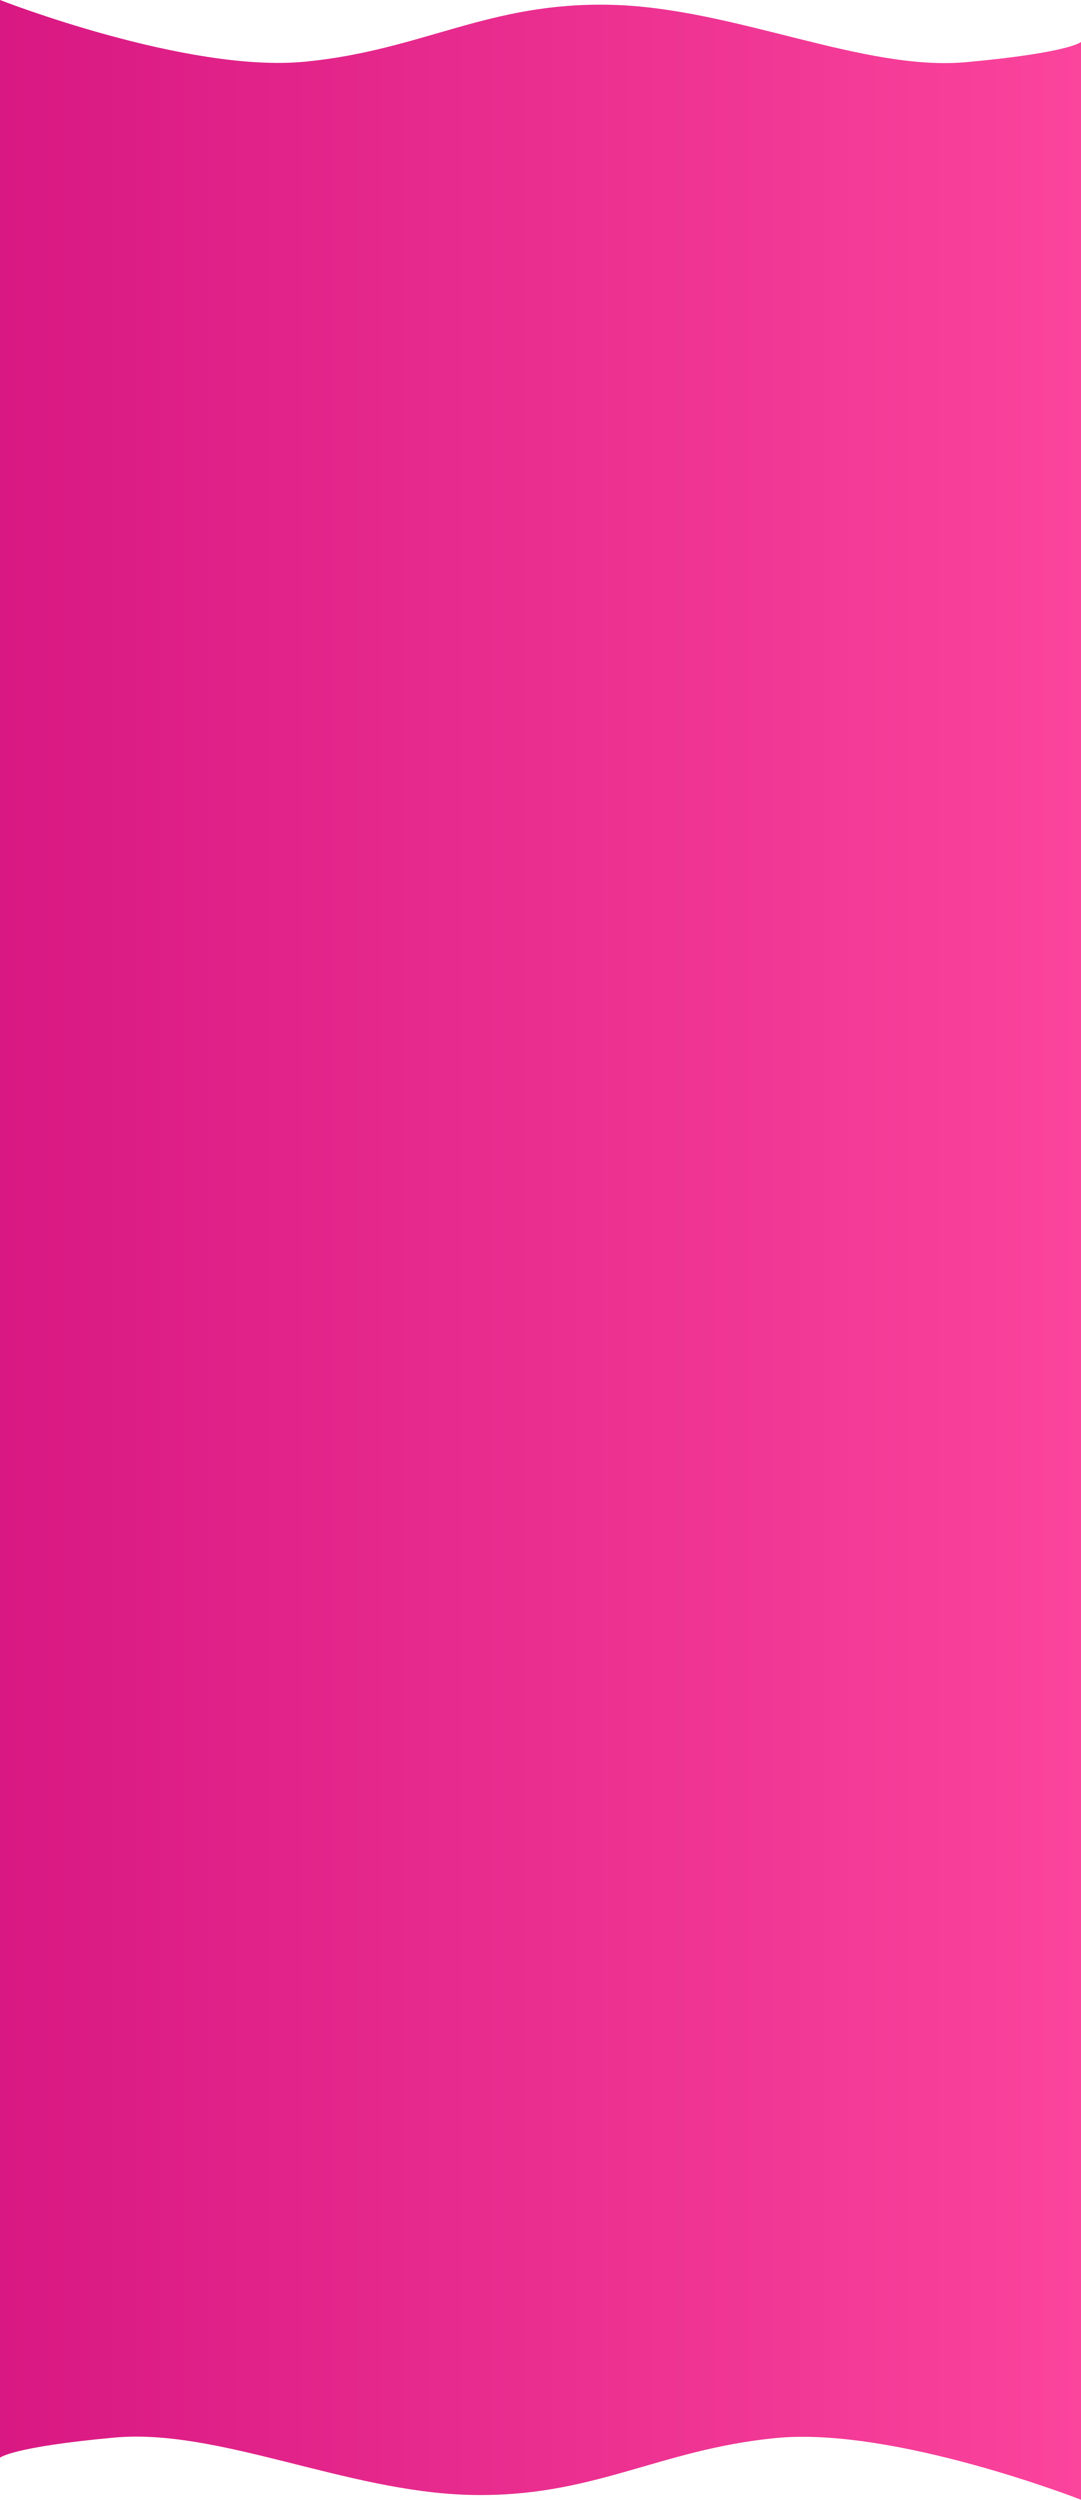 <svg width="1526" height="3527" viewBox="0 0 1526 3527" fill="none" xmlns="http://www.w3.org/2000/svg">
<path d="M1526 59.213V3526.5C1526 3526.5 1262.14 3423.29 1095.5 3439.46C928.858 3455.63 836.5 3524.07 662.9 3519.7C489.3 3515.33 307.692 3425.49 161.7 3438.83C15.708 3452.18 0 3467.28 0 3467.28L0 0C0 0 263.858 103.21 430.5 87.039C597.142 70.869 689.5 2.424 863.1 6.793C1036.7 11.161 1218.32 101.011 1364.3 87.665C1510.29 74.32 1526 59.213 1526 59.213Z" fill="url(#paint0_linear_381_198)"/>
<defs>
<linearGradient id="paint0_linear_381_198" x1="0" y1="1155.5" x2="1526" y2="1155.5" gradientUnits="userSpaceOnUse">
<stop stop-color="#D91883"/>
<stop offset="1" stop-color="#FB449C"/>
</linearGradient>
</defs>
</svg>
